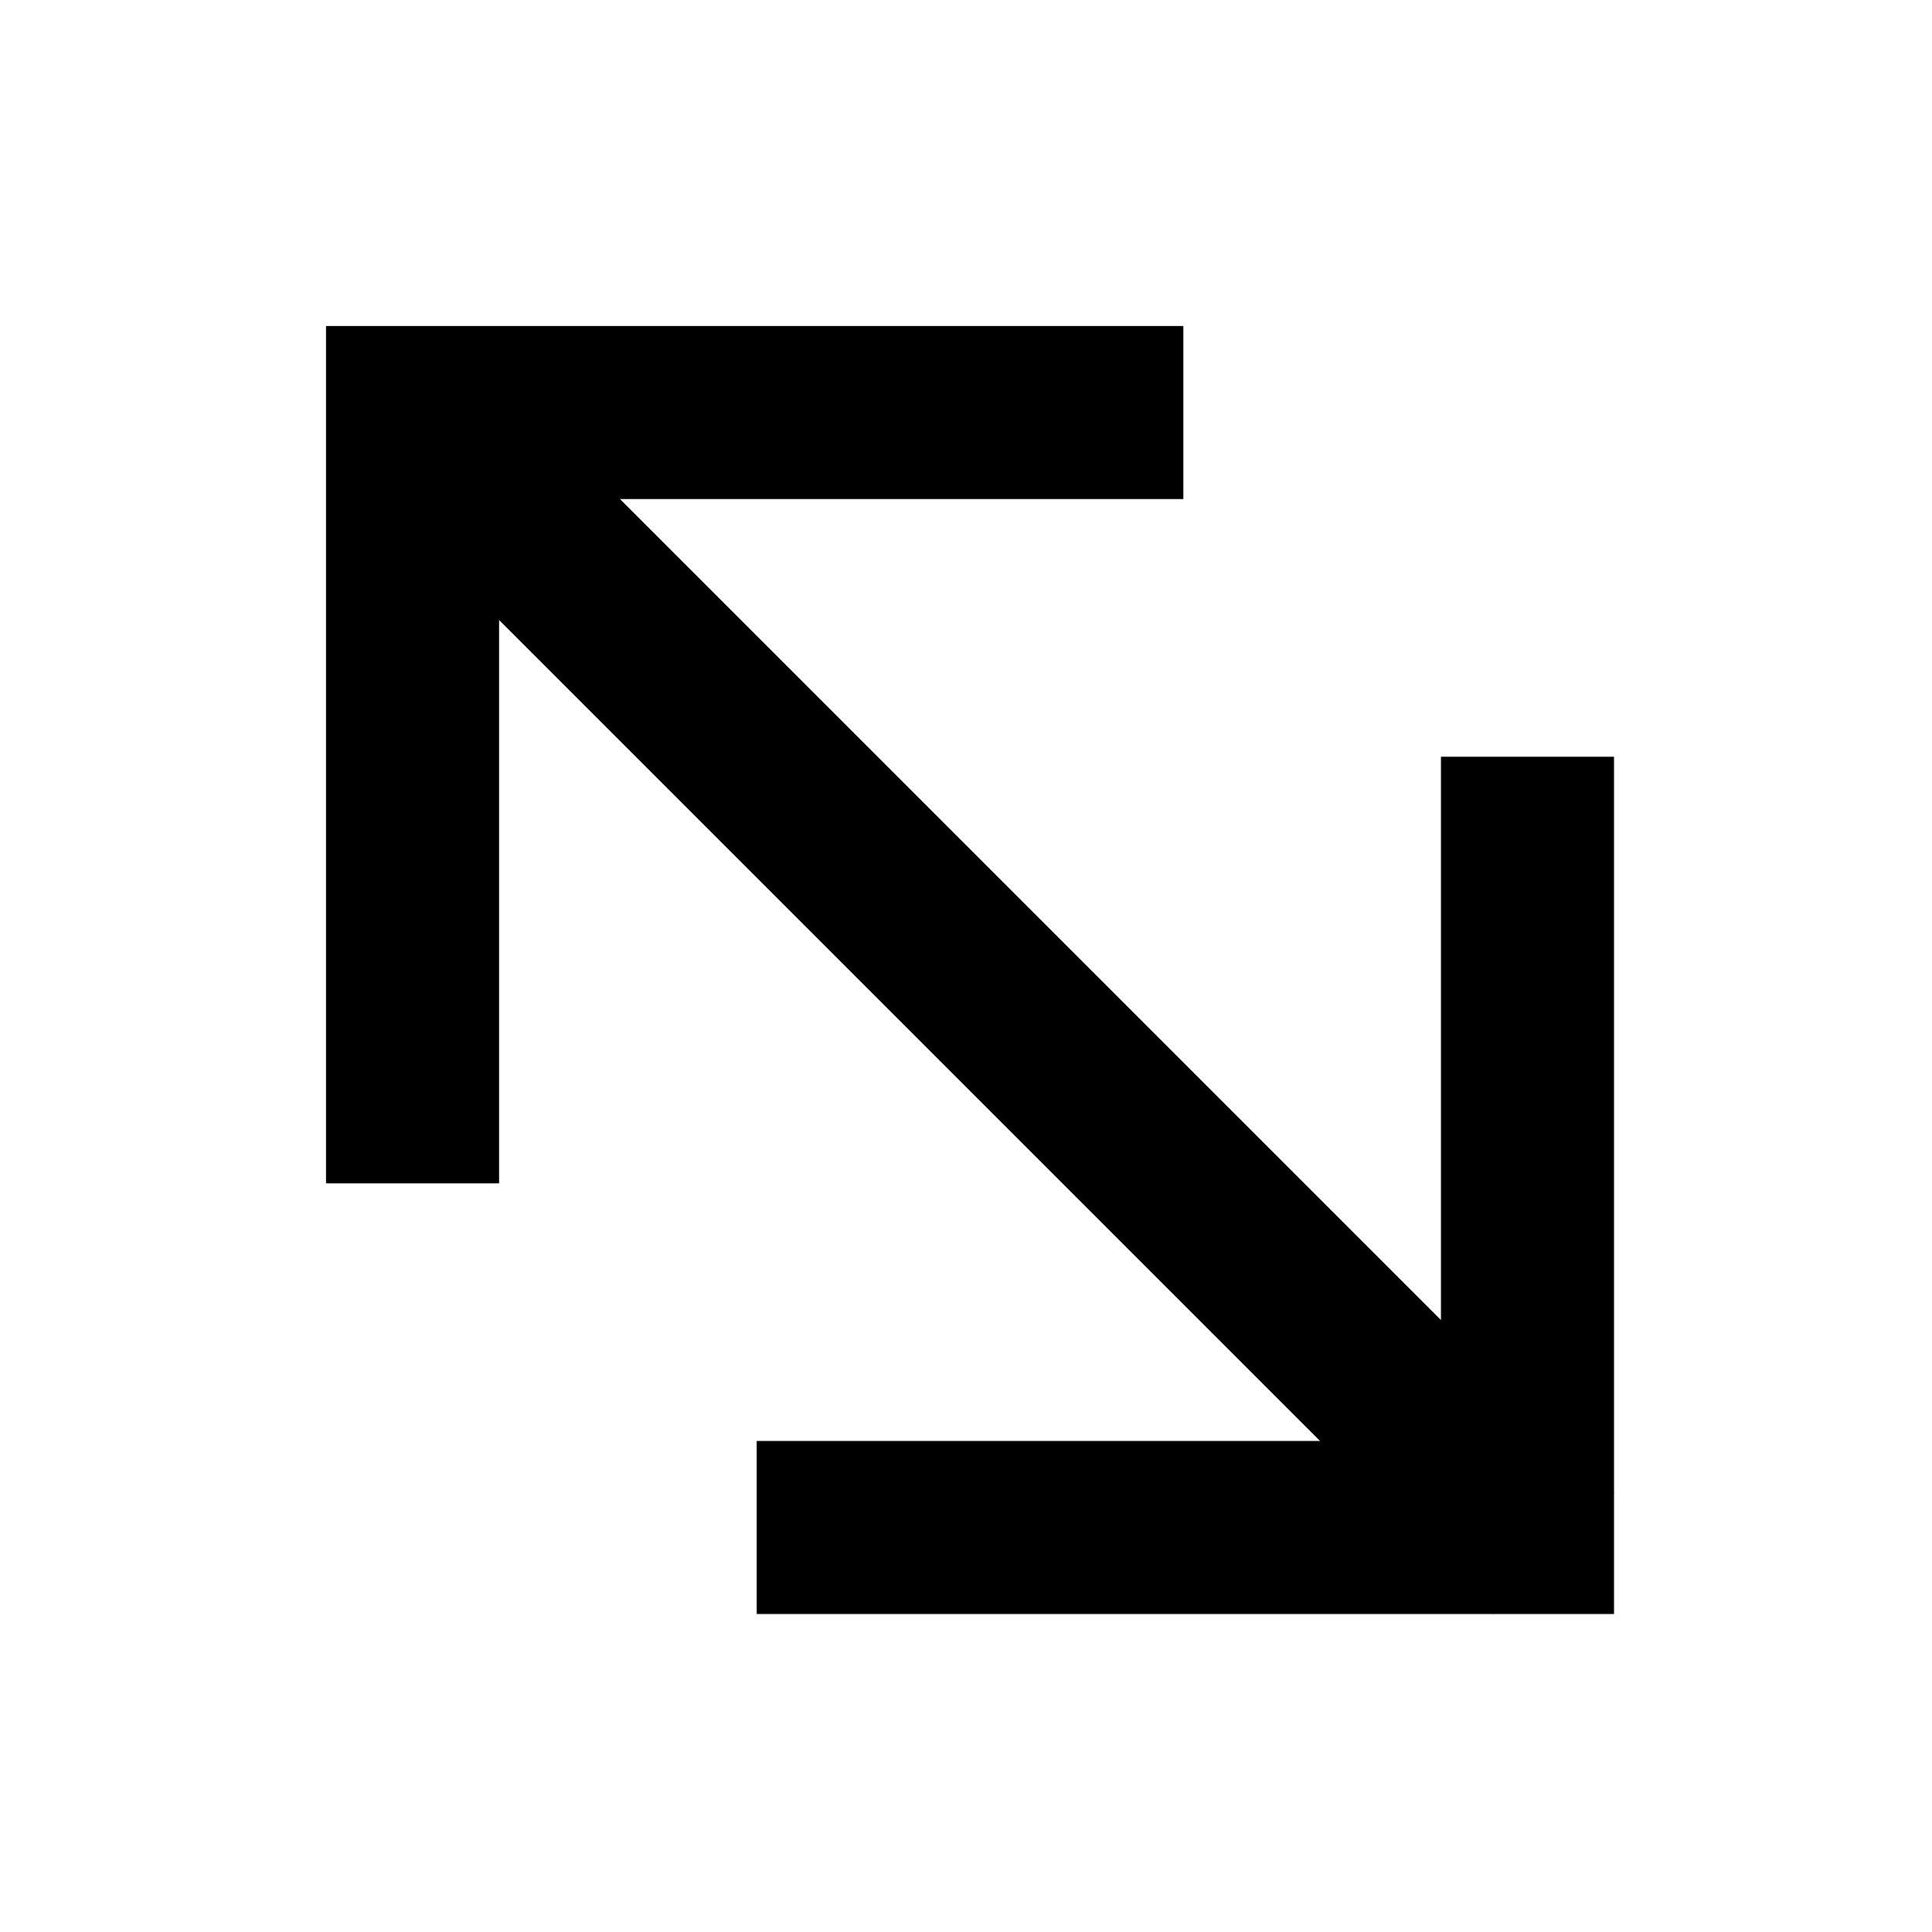 <?xml version="1.0" encoding="utf-8"?>
<!-- Generator: Adobe Illustrator 15.1.0, SVG Export Plug-In  -->
<!DOCTYPE svg PUBLIC "-//W3C//DTD SVG 1.1//EN" "http://www.w3.org/Graphics/SVG/1.1/DTD/svg11.dtd">
<svg version="1.1"
	 xmlns="http://www.w3.org/2000/svg" xmlns:xlink="http://www.w3.org/1999/xlink" xmlns:a="http://ns.adobe.com/AdobeSVGViewerExtensions/3.0/"
	 x="0px" y="0px" width="48px" height="48px" viewBox="-8 -8 48 48" enable-background="new -8 -8 48 48" xml:space="preserve">
<defs>
</defs>
<path display="none" d="M10.8,0.1v4.3h14L0.1,29.1l3,3L27.8,7.4v14h4.3V0.1H10.8z"/>
<path display="none" d="M0.1,21.4h4.3v-14l24.7,24.7l3-3L7.4,4.4h14V0.1H0.1V21.4z"/>
<path display="none" d="M21.4,32.1v-4.3h-14L32.1,3.1l-3-3L4.4,24.8v-14H0.1v21.3H21.4z"/>
<path display="none" d="M32.1,10.8h-4.3v14L3.1,0.1l-3,3l24.7,24.7h-14v4.3h21.3V10.8z"/>
<path display="none" d="M32.1,13.4H6.9l6.4-9.6l-2.5-3.8l-10.7,16l10.7,16l2.5-3.8l-6.4-9.6h25.2V13.4z"/>
<path display="none" d="M0.1,18.8h25.2l-6.4,9.6l2.5,3.8l10.7-16l-10.7-16l-2.5,3.8l6.4,9.6H0.1V18.8z"/>
<path display="none" d="M18.8,32.1V6.9l9.6,6.4l3.8-2.5l-16-10.7l-16,10.7l3.8,2.5l9.6-6.4v25.2H18.8z"/>
<path display="none" d="M13.4,0.1v25.2l-9.6-6.4l-3.8,2.5l16,10.7l16-10.7l-3.8-2.5l-9.6,6.4V0.1H13.4z"/>
<path display="none" d="M18.7,28.3V6.8l9.6,6.4l3.8-2.5L16,0L0,10.7l3.8,2.5l9.6-6.4v21.5H18.7z"/>
<path display="none" d="M13.3,3.4v21.8l-9.6-6.4L0,21.3L16,32l16-10.7l-3.8-2.5l-9.6,6.4V3.4H13.3z"/>
<path display="none" d="M28.3,13.3H6.8l6.4-9.6L10.7,0L0,16l10.7,16l2.5-3.8l-6.4-9.6h21.5V13.3z"/>
<path display="none" d="M3.4,18.7h21.8l-6.4,9.6l2.5,3.8L32,16L21.3,0l-2.5,3.8l6.4,9.6H3.4V18.7z"/>
<path d="M0.1,21.4h4.3v-14l24.7,24.7l3-3L7.4,4.4h14V0.1H0.1V21.4z"/>
<path d="M32.1,10.8h-4.3v14L3.1,0.1l-3,3l24.7,24.7h-14v4.3h21.3V10.8z"/>
<path display="none" d="M32.1,0.1H10.8v4.3h14L0.1,29.1l3,3L27.8,7.4v14h4.3V0.1z"/>
<path display="none" d="M0.1,32.1h21.3v-4.3h-14L32.1,3.1l-3-3L4.4,24.8v-14H0.1V32.1z"/>
</svg>
